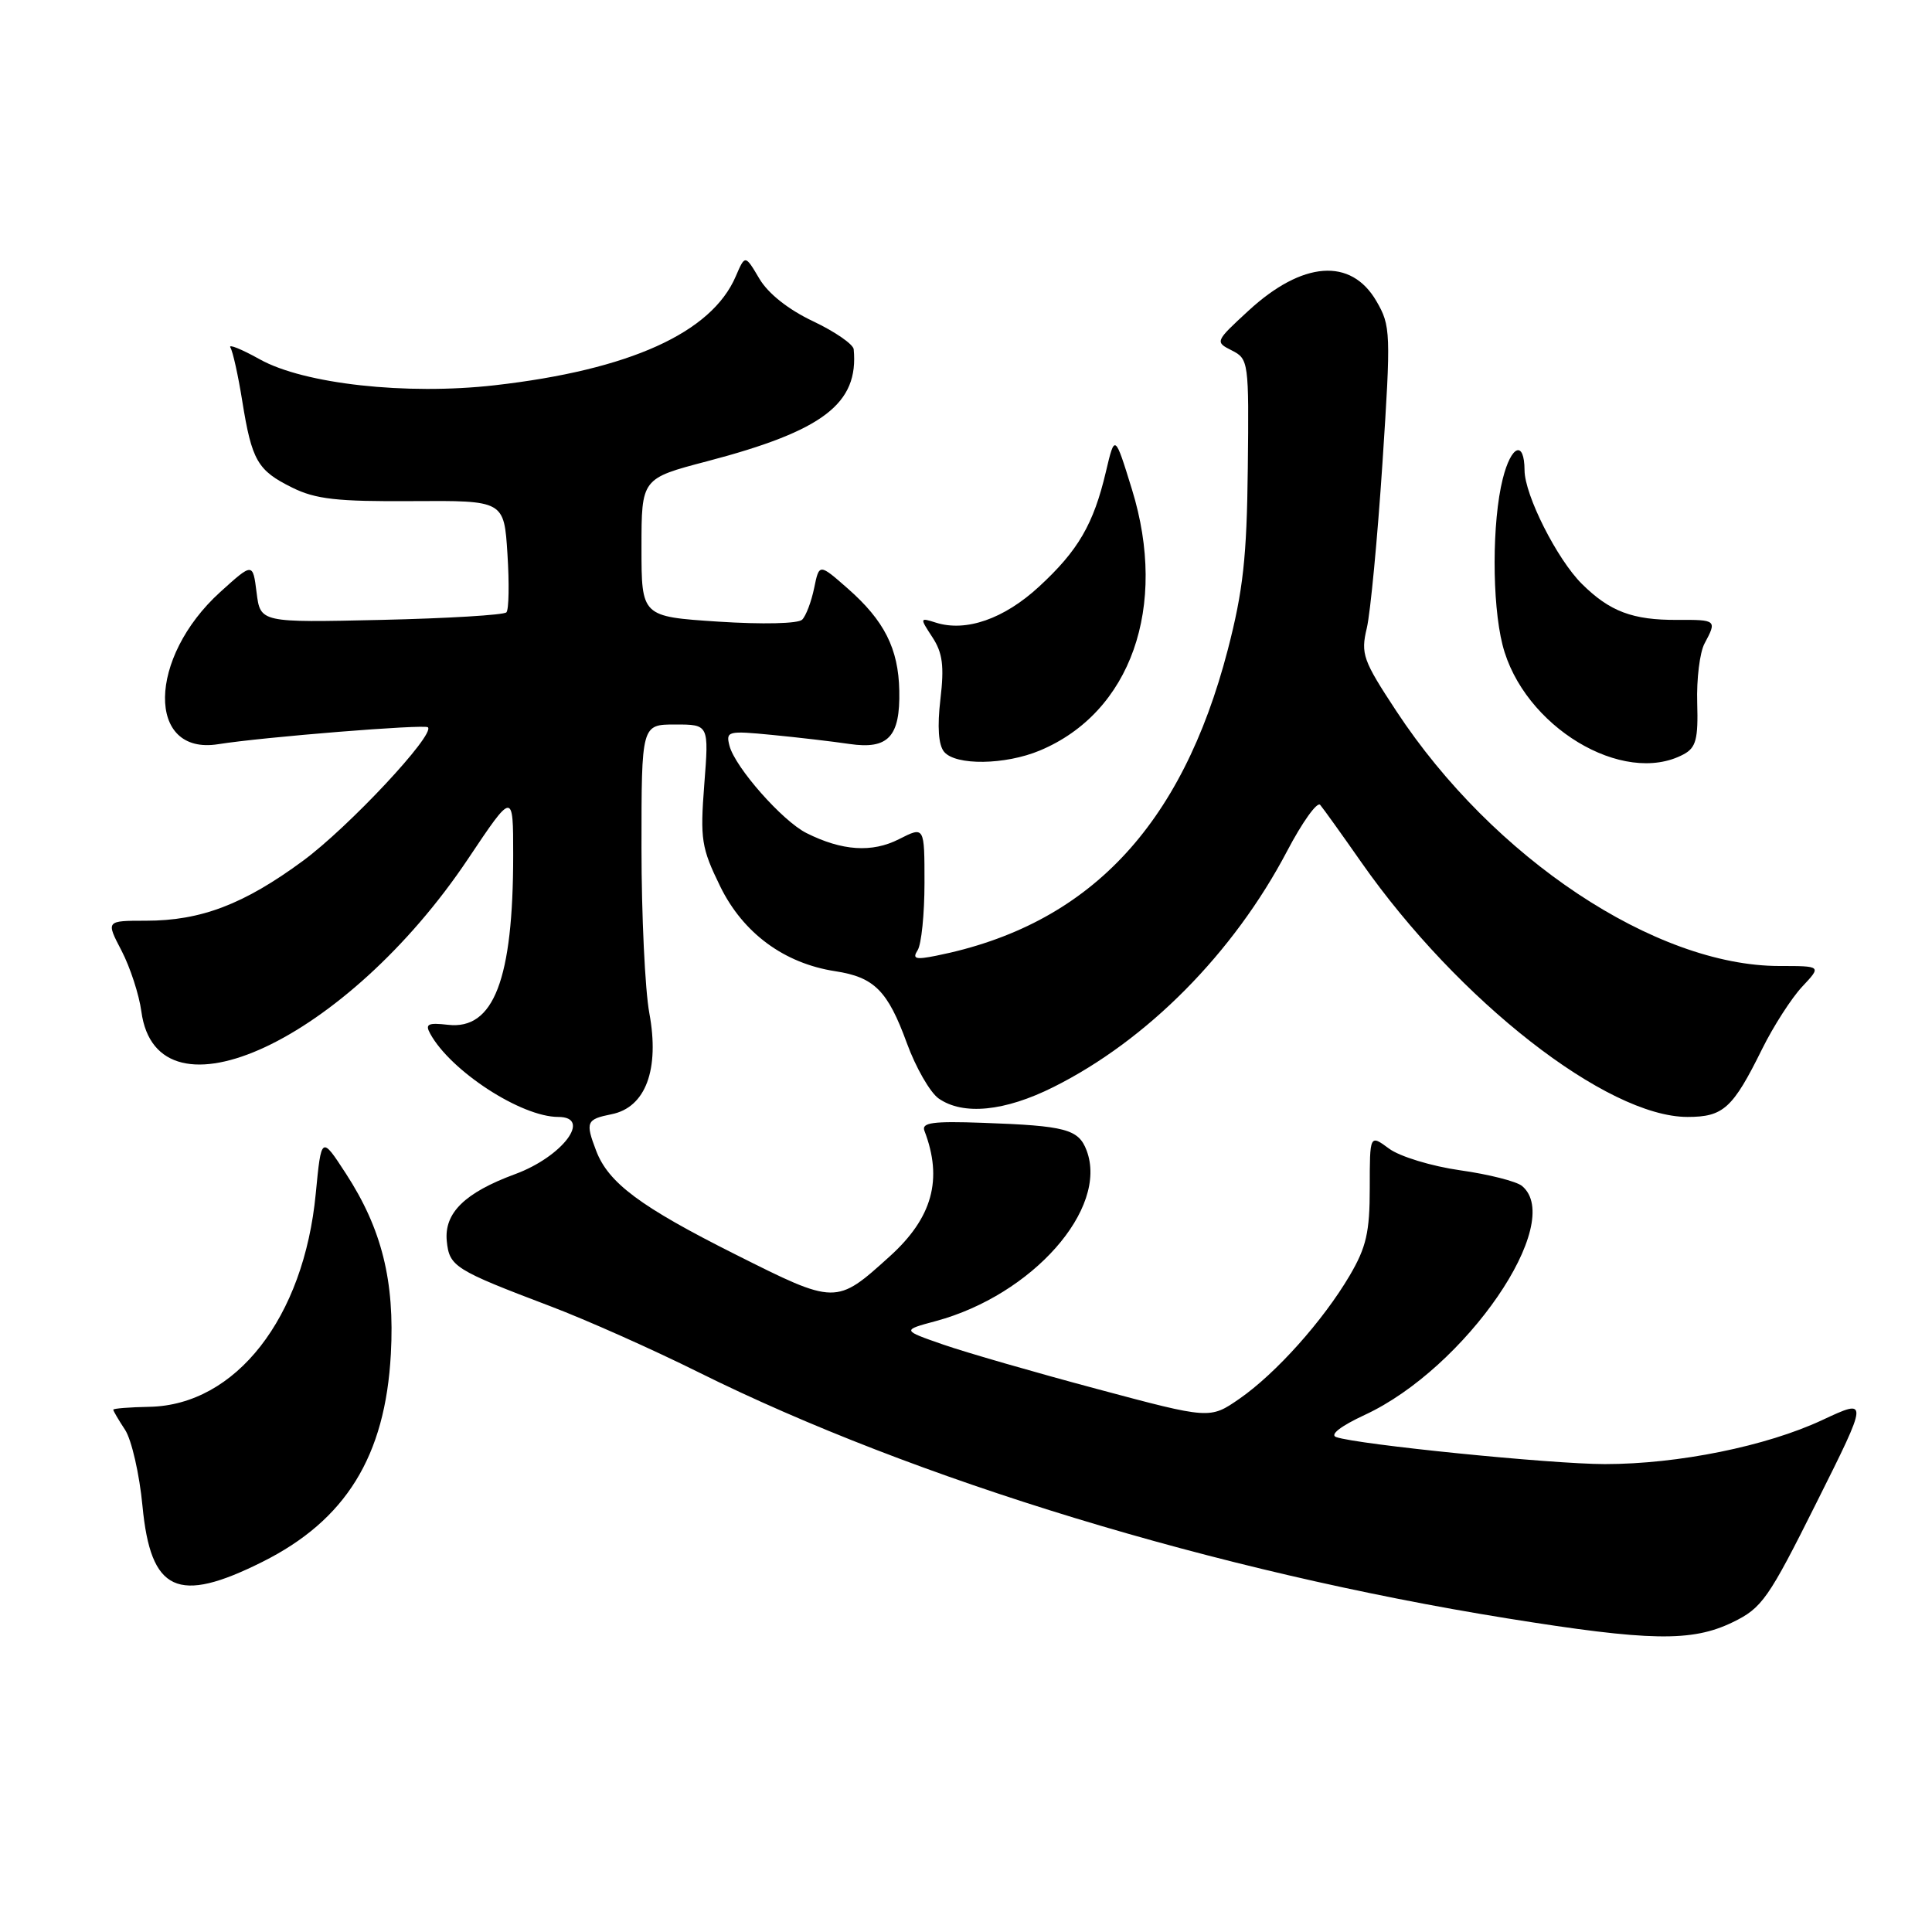 <?xml version="1.0" encoding="UTF-8" standalone="no"?>
<!DOCTYPE svg PUBLIC "-//W3C//DTD SVG 1.1//EN" "http://www.w3.org/Graphics/SVG/1.1/DTD/svg11.dtd" >
<svg xmlns="http://www.w3.org/2000/svg" xmlns:xlink="http://www.w3.org/1999/xlink" version="1.1" viewBox="0 0 256 256">
 <g >
 <path fill="currentColor"
d=" M 229.58 214.96 C 233.48 213.07 234.31 211.89 240.70 199.10 C 247.61 185.29 247.61 185.29 241.47 188.16 C 234.05 191.63 222.37 194.00 212.66 194.00 C 205.59 194.00 179.86 191.41 177.05 190.42 C 176.17 190.11 177.64 188.97 180.82 187.49 C 194.20 181.30 207.48 161.96 201.67 157.14 C 200.94 156.54 197.26 155.60 193.48 155.07 C 189.69 154.53 185.48 153.25 184.06 152.20 C 181.50 150.31 181.50 150.31 181.50 157.40 C 181.50 163.28 181.04 165.27 178.85 169.00 C 175.32 175.00 169.07 181.98 164.25 185.33 C 160.32 188.05 160.32 188.05 145.41 184.06 C 137.21 181.87 128.03 179.22 125.00 178.17 C 119.50 176.26 119.50 176.26 124.00 175.05 C 136.79 171.60 146.91 160.16 143.98 152.44 C 142.91 149.62 141.21 149.17 130.24 148.78 C 123.62 148.54 122.08 148.75 122.49 149.83 C 124.96 156.27 123.55 161.37 117.89 166.48 C 110.78 172.91 110.77 172.91 97.41 166.20 C 84.84 159.89 80.61 156.74 78.99 152.47 C 77.54 148.67 77.70 148.31 81.04 147.64 C 85.55 146.74 87.42 141.72 86.04 134.25 C 85.47 131.16 85.00 121.29 85.00 112.32 C 85.00 96.00 85.00 96.00 89.47 96.00 C 93.94 96.00 93.94 96.00 93.32 103.95 C 92.76 111.23 92.94 112.35 95.43 117.45 C 98.46 123.64 103.90 127.65 110.67 128.69 C 115.84 129.48 117.63 131.27 120.16 138.21 C 121.34 141.45 123.24 144.75 124.37 145.55 C 127.61 147.82 133.14 147.27 139.59 144.04 C 152.02 137.83 163.45 126.28 170.55 112.77 C 172.56 108.94 174.53 106.19 174.93 106.65 C 175.33 107.12 177.78 110.53 180.37 114.24 C 193.23 132.61 212.92 147.99 223.60 148.00 C 228.36 148.00 229.60 146.87 233.49 139.00 C 234.99 135.97 237.38 132.26 238.79 130.75 C 241.37 128.00 241.37 128.00 235.79 128.00 C 219.33 128.00 197.83 113.69 185.02 94.22 C 180.59 87.49 180.29 86.65 181.11 83.22 C 181.59 81.17 182.52 71.36 183.18 61.40 C 184.32 44.02 184.28 43.17 182.38 39.90 C 179.01 34.10 172.57 34.59 165.42 41.18 C 161.00 45.25 160.98 45.31 163.23 46.44 C 165.44 47.56 165.50 47.93 165.34 62.04 C 165.21 73.86 164.72 78.25 162.69 86.09 C 156.58 109.59 144.17 122.62 124.04 126.64 C 121.30 127.19 120.86 127.05 121.59 125.91 C 122.09 125.13 122.50 121.12 122.50 116.99 C 122.50 109.48 122.50 109.48 119.13 111.19 C 115.55 113.02 111.57 112.75 106.85 110.38 C 103.67 108.78 97.41 101.69 96.66 98.82 C 96.16 96.88 96.44 96.81 102.31 97.38 C 105.72 97.71 110.33 98.25 112.56 98.58 C 117.69 99.33 119.29 97.63 119.16 91.52 C 119.05 85.95 117.18 82.24 112.33 77.98 C 108.55 74.66 108.55 74.66 107.88 77.92 C 107.51 79.72 106.80 81.60 106.29 82.11 C 105.76 82.64 101.07 82.75 95.18 82.37 C 85.00 81.70 85.00 81.70 85.00 72.55 C 85.00 63.40 85.00 63.40 93.70 61.12 C 109.09 57.08 113.80 53.49 113.12 46.28 C 113.05 45.61 110.63 43.94 107.74 42.57 C 104.46 41.02 101.77 38.89 100.61 36.91 C 98.73 33.74 98.73 33.74 97.49 36.62 C 94.28 44.11 83.39 49.02 65.55 51.05 C 53.84 52.38 40.27 50.88 34.42 47.61 C 31.96 46.24 30.21 45.54 30.53 46.05 C 30.85 46.56 31.56 49.76 32.10 53.14 C 33.37 61.04 34.12 62.34 38.72 64.61 C 41.82 66.15 44.68 66.47 54.65 66.40 C 66.79 66.32 66.79 66.32 67.24 73.41 C 67.49 77.31 67.43 80.79 67.10 81.14 C 66.77 81.49 59.30 81.94 50.50 82.14 C 34.50 82.50 34.50 82.50 34.00 78.52 C 33.50 74.54 33.50 74.54 29.19 78.44 C 19.56 87.16 19.38 100.13 28.91 98.61 C 34.87 97.66 56.27 95.94 56.70 96.37 C 57.67 97.34 46.20 109.60 40.15 114.06 C 32.32 119.83 26.62 122.00 19.34 122.00 C 14.03 122.00 14.03 122.00 16.11 125.98 C 17.25 128.18 18.43 131.79 18.73 134.02 C 20.81 149.57 45.96 137.81 62.03 113.79 C 68.00 104.87 68.00 104.87 68.00 113.30 C 68.00 129.78 65.42 136.50 59.35 135.79 C 56.72 135.49 56.30 135.69 57.00 136.96 C 59.70 141.91 69.06 148.00 73.97 148.00 C 78.50 148.00 74.53 153.27 68.25 155.58 C 61.58 158.04 58.84 160.73 59.20 164.44 C 59.54 167.83 60.22 168.26 73.00 173.11 C 77.67 174.88 86.45 178.79 92.50 181.80 C 121.20 196.07 161.23 208.25 199.70 214.44 C 218.61 217.48 224.17 217.58 229.58 214.96 Z  M 34.78 206.95 C 45.82 201.43 51.06 192.96 51.79 179.41 C 52.32 169.75 50.59 162.82 45.83 155.50 C 42.58 150.50 42.58 150.50 41.84 158.15 C 40.27 174.63 31.24 186.19 19.79 186.41 C 17.16 186.46 15.01 186.63 15.01 186.79 C 15.00 186.94 15.71 188.15 16.58 189.47 C 17.44 190.80 18.48 195.34 18.88 199.56 C 19.97 210.94 23.51 212.59 34.78 206.95 Z  M 137.78 99.45 C 149.84 94.41 154.79 80.40 149.99 64.85 C 147.72 57.50 147.72 57.50 146.54 62.50 C 144.90 69.46 142.87 72.95 137.67 77.74 C 133.04 82.01 127.99 83.77 124.00 82.50 C 121.87 81.82 121.86 81.86 123.55 84.44 C 124.90 86.50 125.13 88.25 124.61 92.65 C 124.18 96.30 124.35 98.72 125.10 99.62 C 126.63 101.46 133.18 101.37 137.78 99.45 Z  M 223.09 99.95 C 224.73 99.07 225.03 97.94 224.89 93.15 C 224.79 89.99 225.23 86.44 225.86 85.27 C 227.52 82.17 227.45 82.11 222.25 82.14 C 216.33 82.17 213.30 81.03 209.61 77.37 C 206.32 74.11 202.02 65.59 202.01 62.31 C 201.99 58.28 200.24 58.97 199.12 63.46 C 197.70 69.10 197.68 79.85 199.09 85.44 C 201.81 96.23 215.07 104.25 223.09 99.95 Z "/>
</g>
</svg>